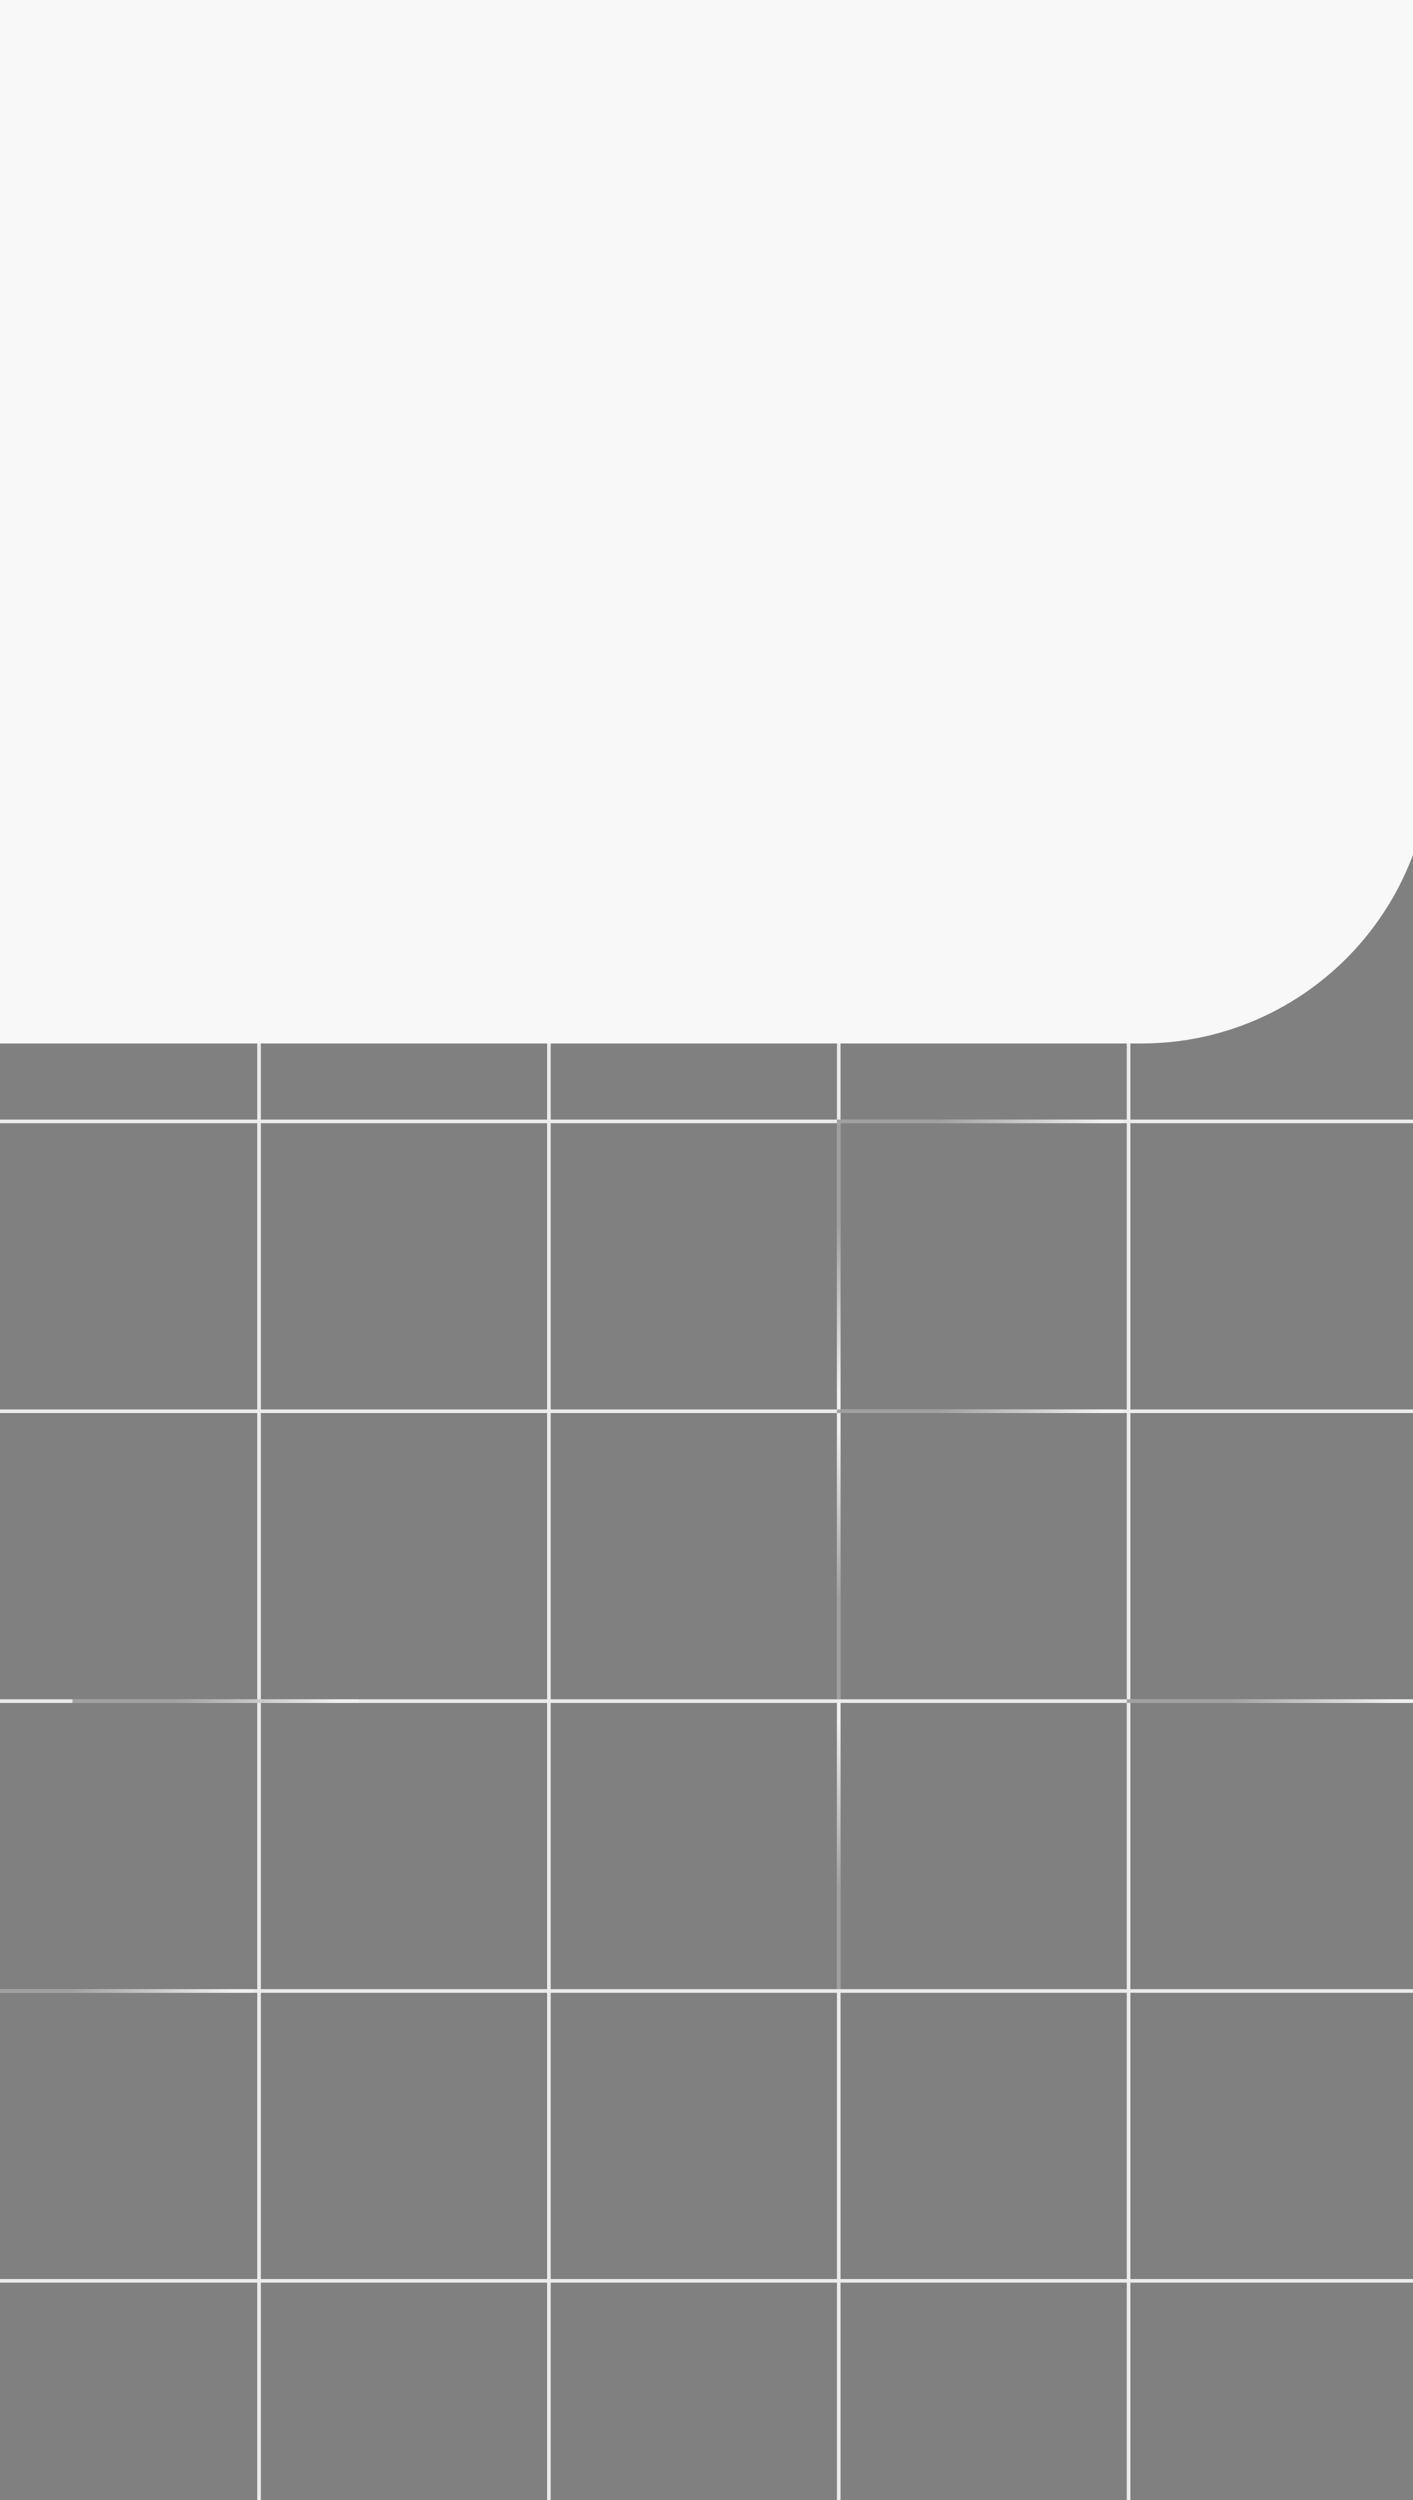 <svg width="390" height="690" viewBox="0 0 390 690" fill="none" xmlns="http://www.w3.org/2000/svg">
    <rect x="0" y="0" width="390" height="690" fill="#808080" stroke="none"/>
    <line x1="-809" y1="69.5" x2="791" y2="69.5" stroke="#EBEBEB"/>
    <line x1="-809" y1="149.5" x2="791" y2="149.5" stroke="#EBEBEB"/>
    <line x1="-809" y1="229.5" x2="791" y2="229.5" stroke="#EBEBEB"/>
    <line x1="-809" y1="309.5" x2="791" y2="309.5" stroke="#EBEBEB"/>
    <line x1="-809" y1="389.5" x2="791" y2="389.5" stroke="#EBEBEB"/>
    <line x1="-809" y1="469.5" x2="791" y2="469.5" stroke="#EBEBEB"/>
    <line x1="-809" y1="549.5" x2="791" y2="549.5" stroke="#EBEBEB"/>
    <line x1="-809" y1="629.5" x2="791" y2="629.5" stroke="#EBEBEB"/>
    <line x1="71.5" y1="69" x2="71.5" y2="769" stroke="#EBEBEB"/>
    <line x1="151.5" y1="69" x2="151.5" y2="769" stroke="#EBEBEB"/>
    <line x1="231.5" y1="69" x2="231.5" y2="769" stroke="#EBEBEB"/>
    <line x1="311.5" y1="69" x2="311.5" y2="769" stroke="#EBEBEB"/>
    <line opacity="0.4" x1="231.5" y1="310" x2="231.5" y2="389" stroke="url(#paint0_linear_1_6)"/>
    <line opacity="0.4" y1="-0.5" x2="79" y2="-0.5" transform="matrix(-4.37114e-08 -1 -1 4.37114e-08 231 469)" stroke="url(#paint1_linear_1_6)"/>
    <line opacity="0.4" y1="-0.5" x2="79" y2="-0.5" transform="matrix(-4.37114e-08 -1 -1 4.37114e-08 231 549)" stroke="url(#paint2_linear_1_6)"/>
    <line opacity="0.4" x1="231" y1="309.5" x2="310" y2="309.5" stroke="url(#paint3_linear_1_6)"/>
    <line opacity="0.4" x1="-9" y1="549.5" x2="70" y2="549.5" stroke="url(#paint4_linear_1_6)"/>
    <line opacity="0.4" x1="231" y1="389.5" x2="310" y2="389.5" stroke="url(#paint5_linear_1_6)"/>
    <line opacity="0.4" x1="311" y1="469.5" x2="390" y2="469.5" stroke="url(#paint6_linear_1_6)"/>
    <line opacity="0.4" x1="20" y1="469.5" x2="99" y2="469.5" stroke="url(#paint7_linear_1_6)"/>
    <rect x="-84" y="-191" width="479" height="479" rx="80" fill="#F8F8F8"/>
    <defs>
        <linearGradient id="paint0_linear_1_6" x1="230.5" y1="310" x2="230.5" y2="389" gradientUnits="userSpaceOnUse">
            <stop offset="0.355" stop-color="#303030"/>
            <stop offset="0.935" stop-color="#F8F8F8"/>
        </linearGradient>
        <linearGradient id="paint1_linear_1_6" x1="0" y1="0.5" x2="79" y2="0.5" gradientUnits="userSpaceOnUse">
            <stop offset="0.355" stop-color="#303030"/>
            <stop offset="0.935" stop-color="#F8F8F8"/>
        </linearGradient>
        <linearGradient id="paint2_linear_1_6" x1="0" y1="0.5" x2="79" y2="0.5" gradientUnits="userSpaceOnUse">
            <stop offset="0.355" stop-color="#303030"/>
            <stop offset="0.935" stop-color="#F8F8F8"/>
        </linearGradient>
        <linearGradient id="paint3_linear_1_6" x1="231" y1="310.5" x2="310" y2="310.5" gradientUnits="userSpaceOnUse">
            <stop offset="0.355" stop-color="#303030"/>
            <stop offset="0.935" stop-color="#F8F8F8"/>
        </linearGradient>
        <linearGradient id="paint4_linear_1_6" x1="-9" y1="550.5" x2="70" y2="550.5" gradientUnits="userSpaceOnUse">
            <stop offset="0.355" stop-color="#303030"/>
            <stop offset="0.935" stop-color="#F8F8F8"/>
        </linearGradient>
        <linearGradient id="paint5_linear_1_6" x1="231" y1="390.5" x2="310" y2="390.5" gradientUnits="userSpaceOnUse">
            <stop offset="0.355" stop-color="#303030"/>
            <stop offset="0.935" stop-color="#F8F8F8"/>
        </linearGradient>
        <linearGradient id="paint6_linear_1_6" x1="311" y1="470.5" x2="390" y2="470.5" gradientUnits="userSpaceOnUse">
            <stop offset="0.355" stop-color="#303030"/>
            <stop offset="0.935" stop-color="#F8F8F8"/>
        </linearGradient>
        <linearGradient id="paint7_linear_1_6" x1="20" y1="470.5" x2="99" y2="470.5" gradientUnits="userSpaceOnUse">
            <stop offset="0.355" stop-color="#303030"/>
            <stop offset="0.935" stop-color="#F8F8F8"/>
        </linearGradient>
    </defs>
</svg>
